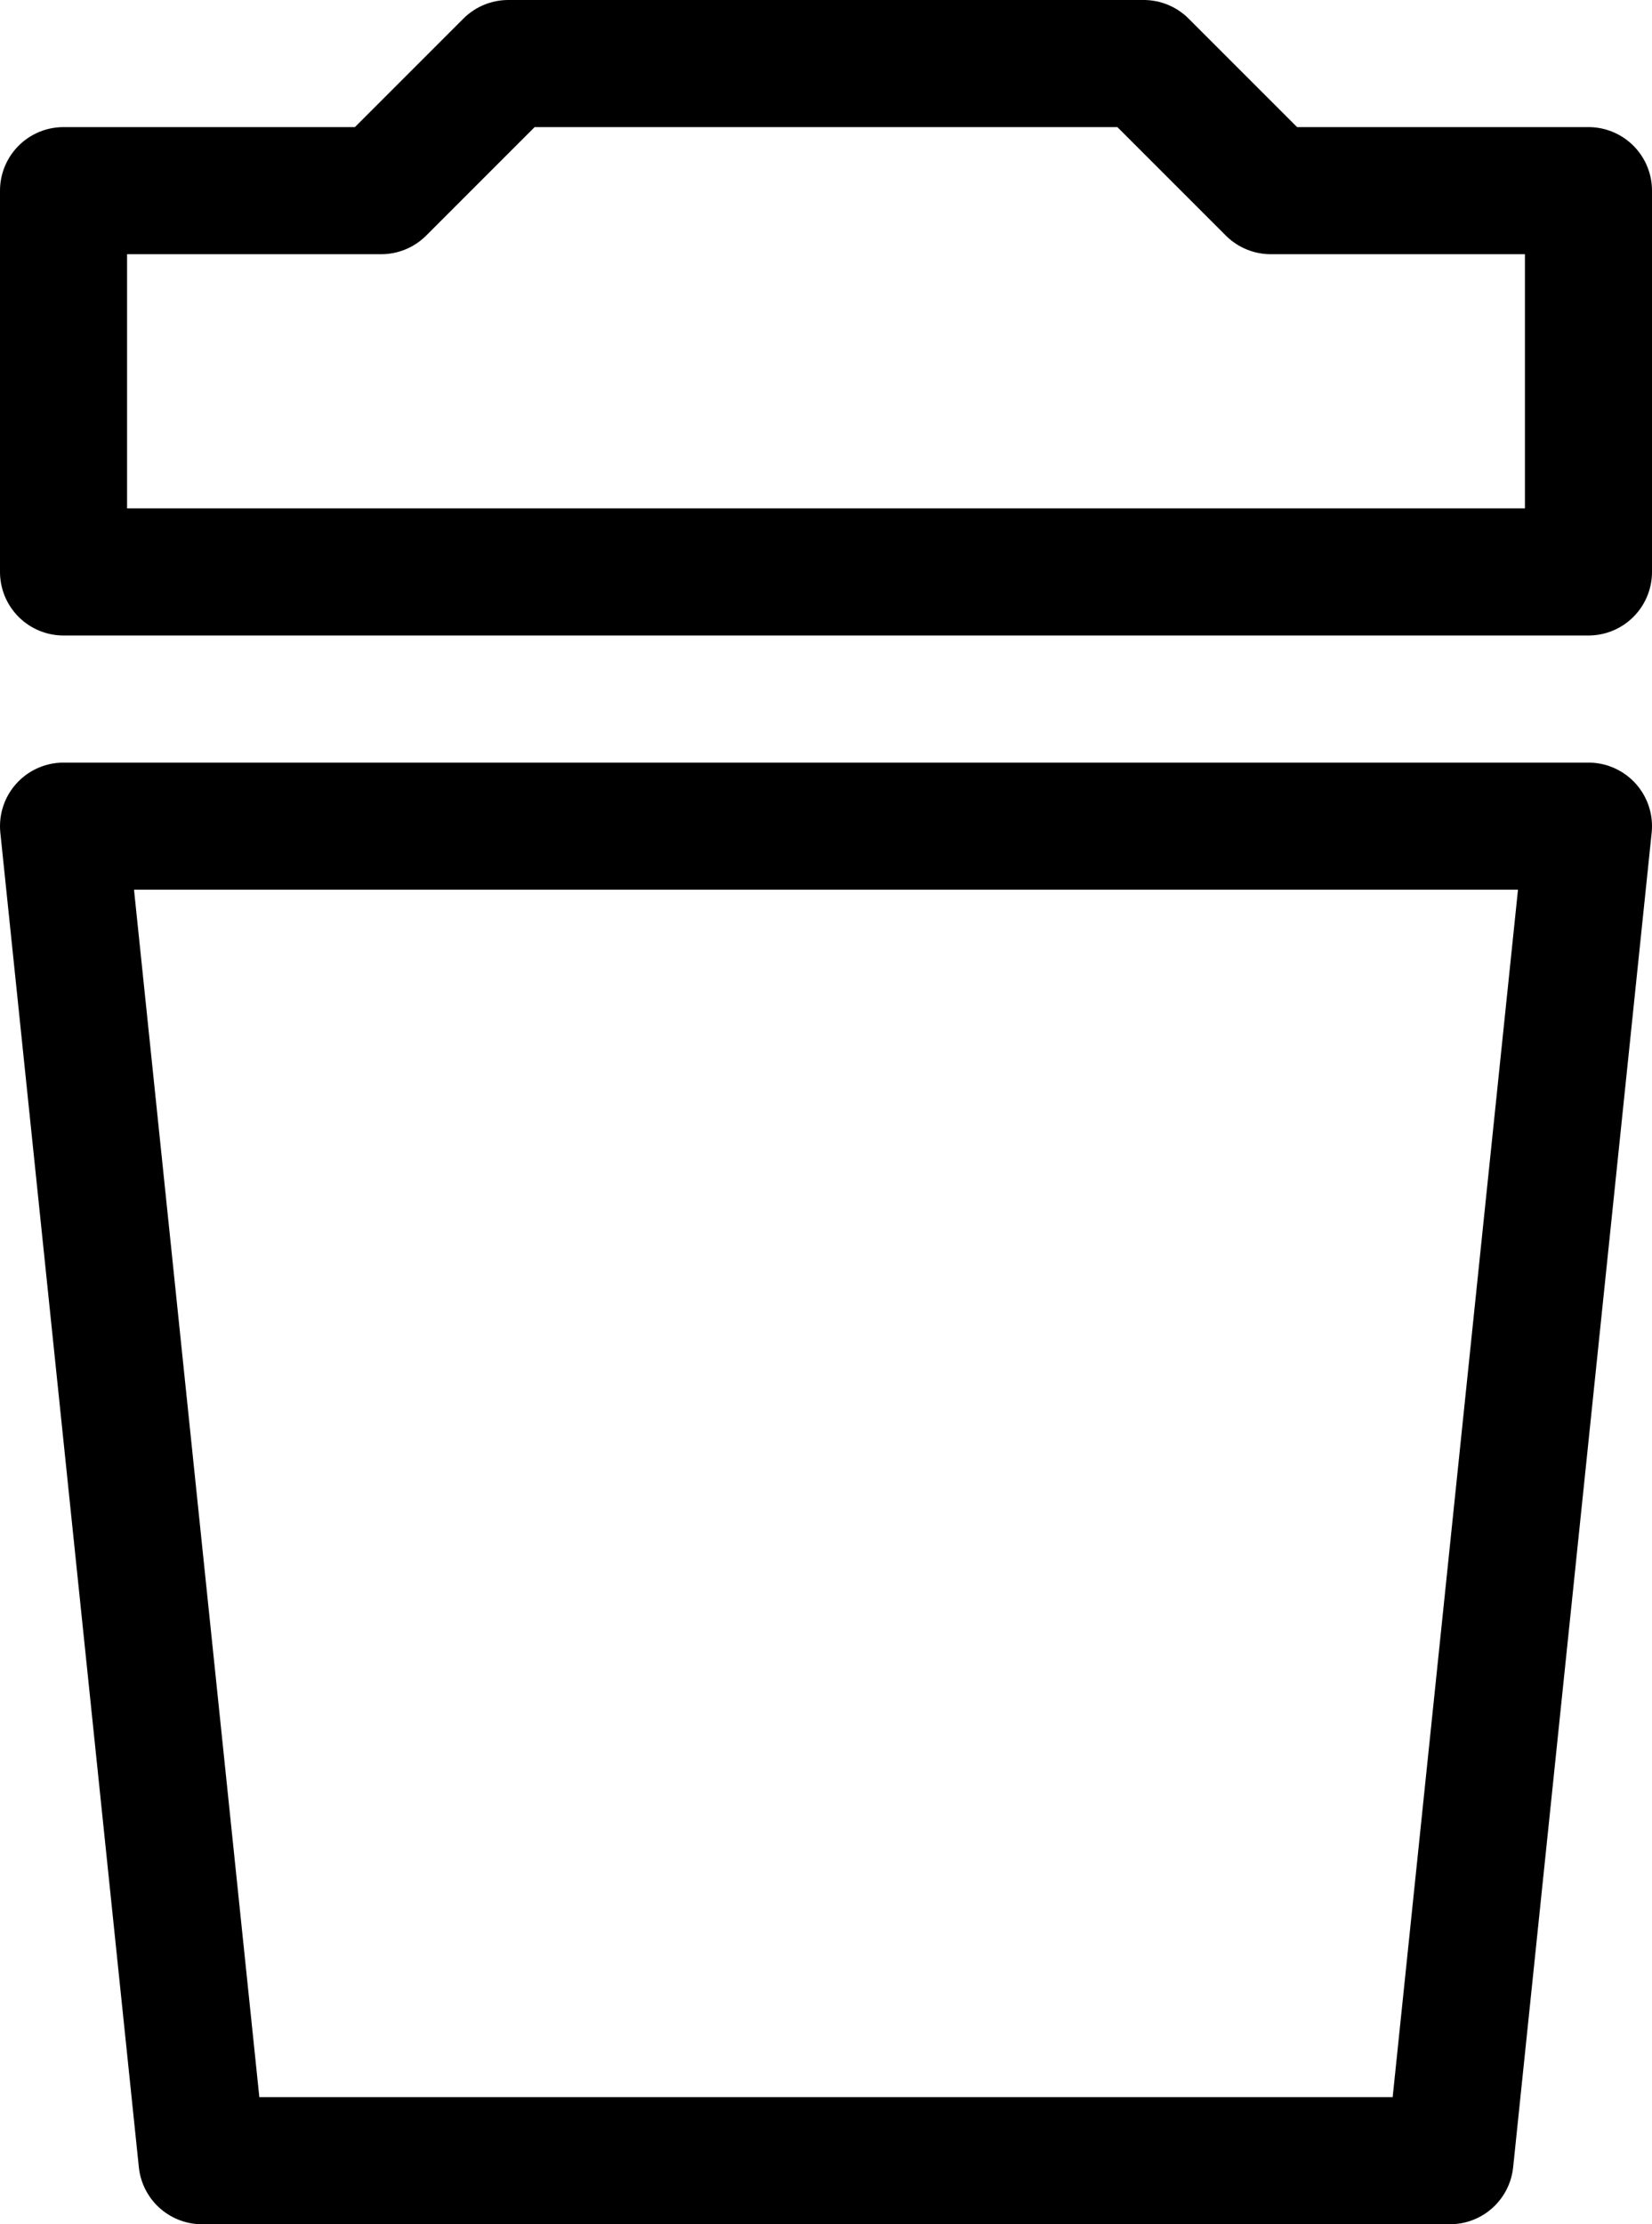 <svg xmlns="http://www.w3.org/2000/svg" viewBox="0 0 13 17.5"><defs><style>.cls-1{fill:none;stroke:#000;stroke-linejoin:round;}</style></defs><title>Element 33</title><g id="Ebene_2" data-name="Ebene 2"><g id="ICONS"><polygon class="cls-1" points="10 1.5 9 0.5 4 0.5 3 1.5 0.5 1.5 0.5 4.5 12.5 4.5 12.5 1.5 10 1.5"/><polygon class="cls-1" points="0.5 6.5 1.59 17 11.41 17 12.5 6.5 0.5 6.5"/></g></g></svg>